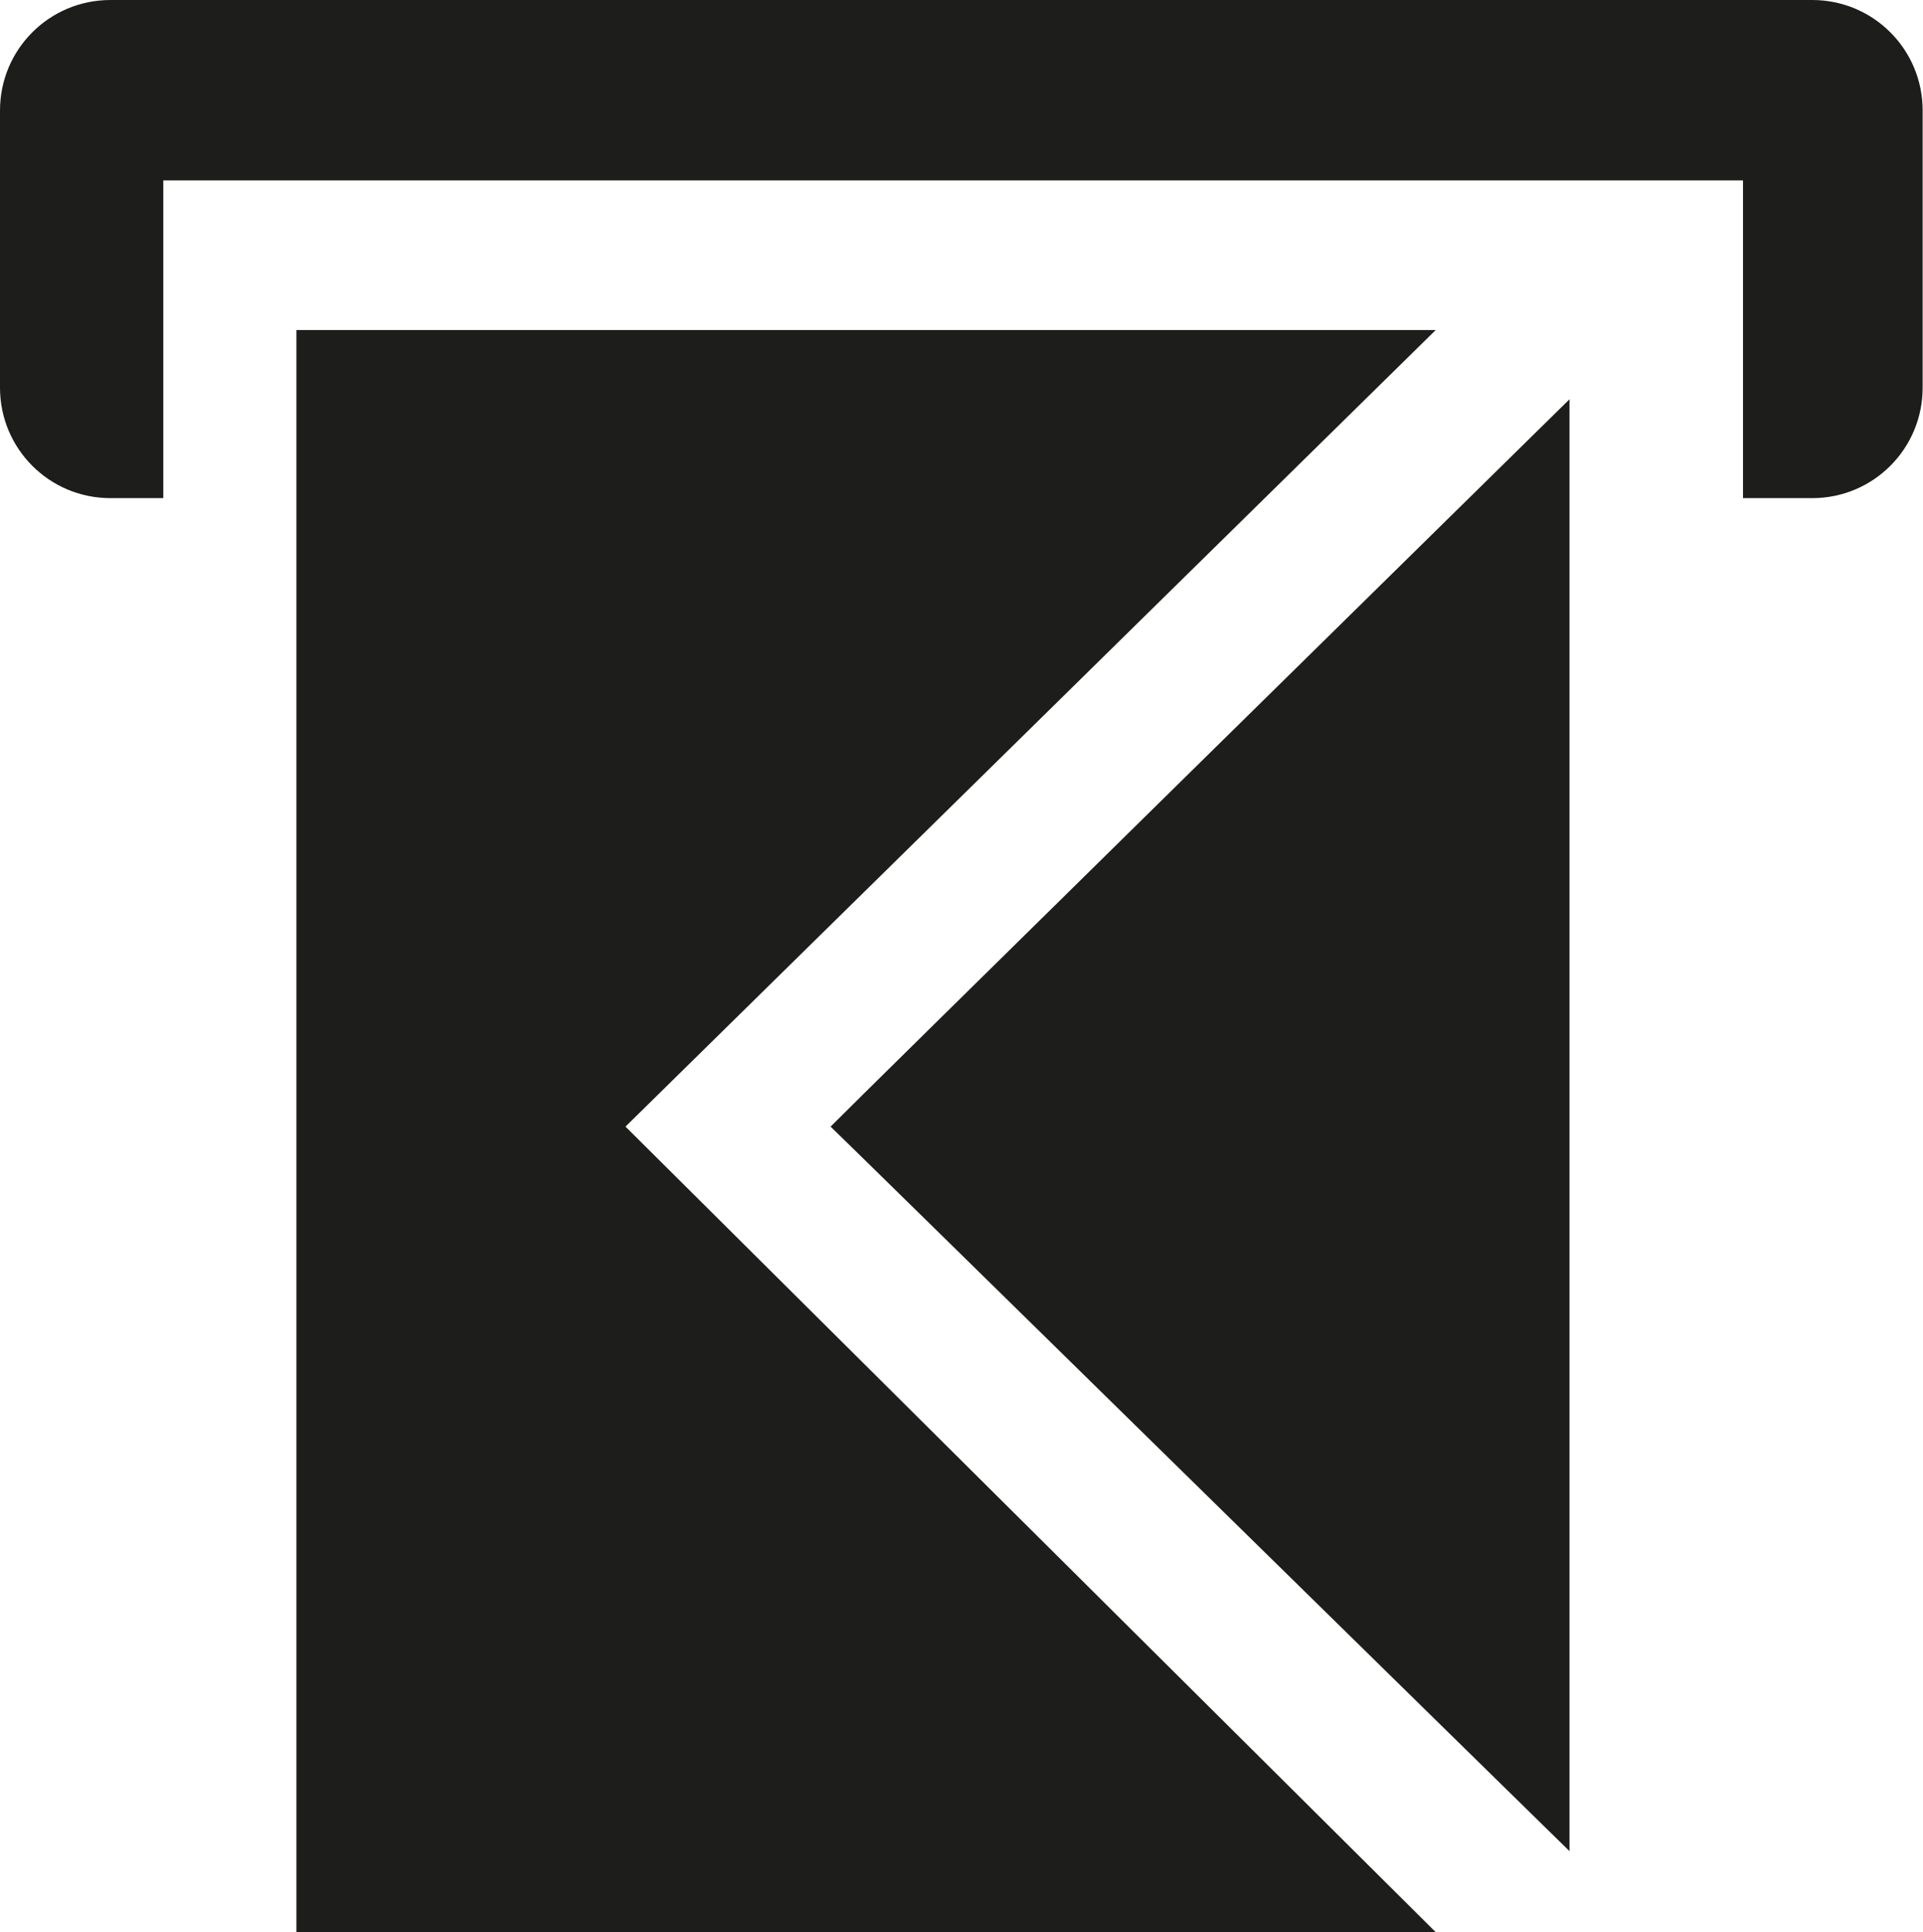 <?xml version="1.0" encoding="UTF-8"?>
<svg xmlns="http://www.w3.org/2000/svg" xmlns:xlink="http://www.w3.org/1999/xlink" width="10.951" height="11" viewBox="0 0 10.951 11">
<path fill-rule="nonzero" fill="rgb(11.373%, 11.373%, 10.588%)" fill-opacity="1" d="M 8.176 11 L 3.562 6.414 L 8.176 1.879 L 1.688 1.879 L 1.688 11 Z M 4.73 6.414 C 4.773 6.453 8.789 10.395 8.938 10.539 L 8.938 2.273 C 8.738 2.469 4.785 6.355 4.73 6.414 Z M 4.73 6.414 "/>
<path fill-rule="nonzero" fill="rgb(11.373%, 11.373%, 10.588%)" fill-opacity="1" d="M 10.32 0 L 0.629 0 C 0.281 0 0 0.281 0 0.629 L 0 2.207 C 0 2.555 0.281 2.836 0.629 2.836 L 0.93 2.836 L 0.93 1.027 L 9.926 1.027 L 9.926 2.836 L 10.32 2.836 C 10.668 2.836 10.949 2.555 10.949 2.207 L 10.949 0.629 C 10.949 0.281 10.668 0 10.32 0 Z M 10.32 0 "/>
</svg>
